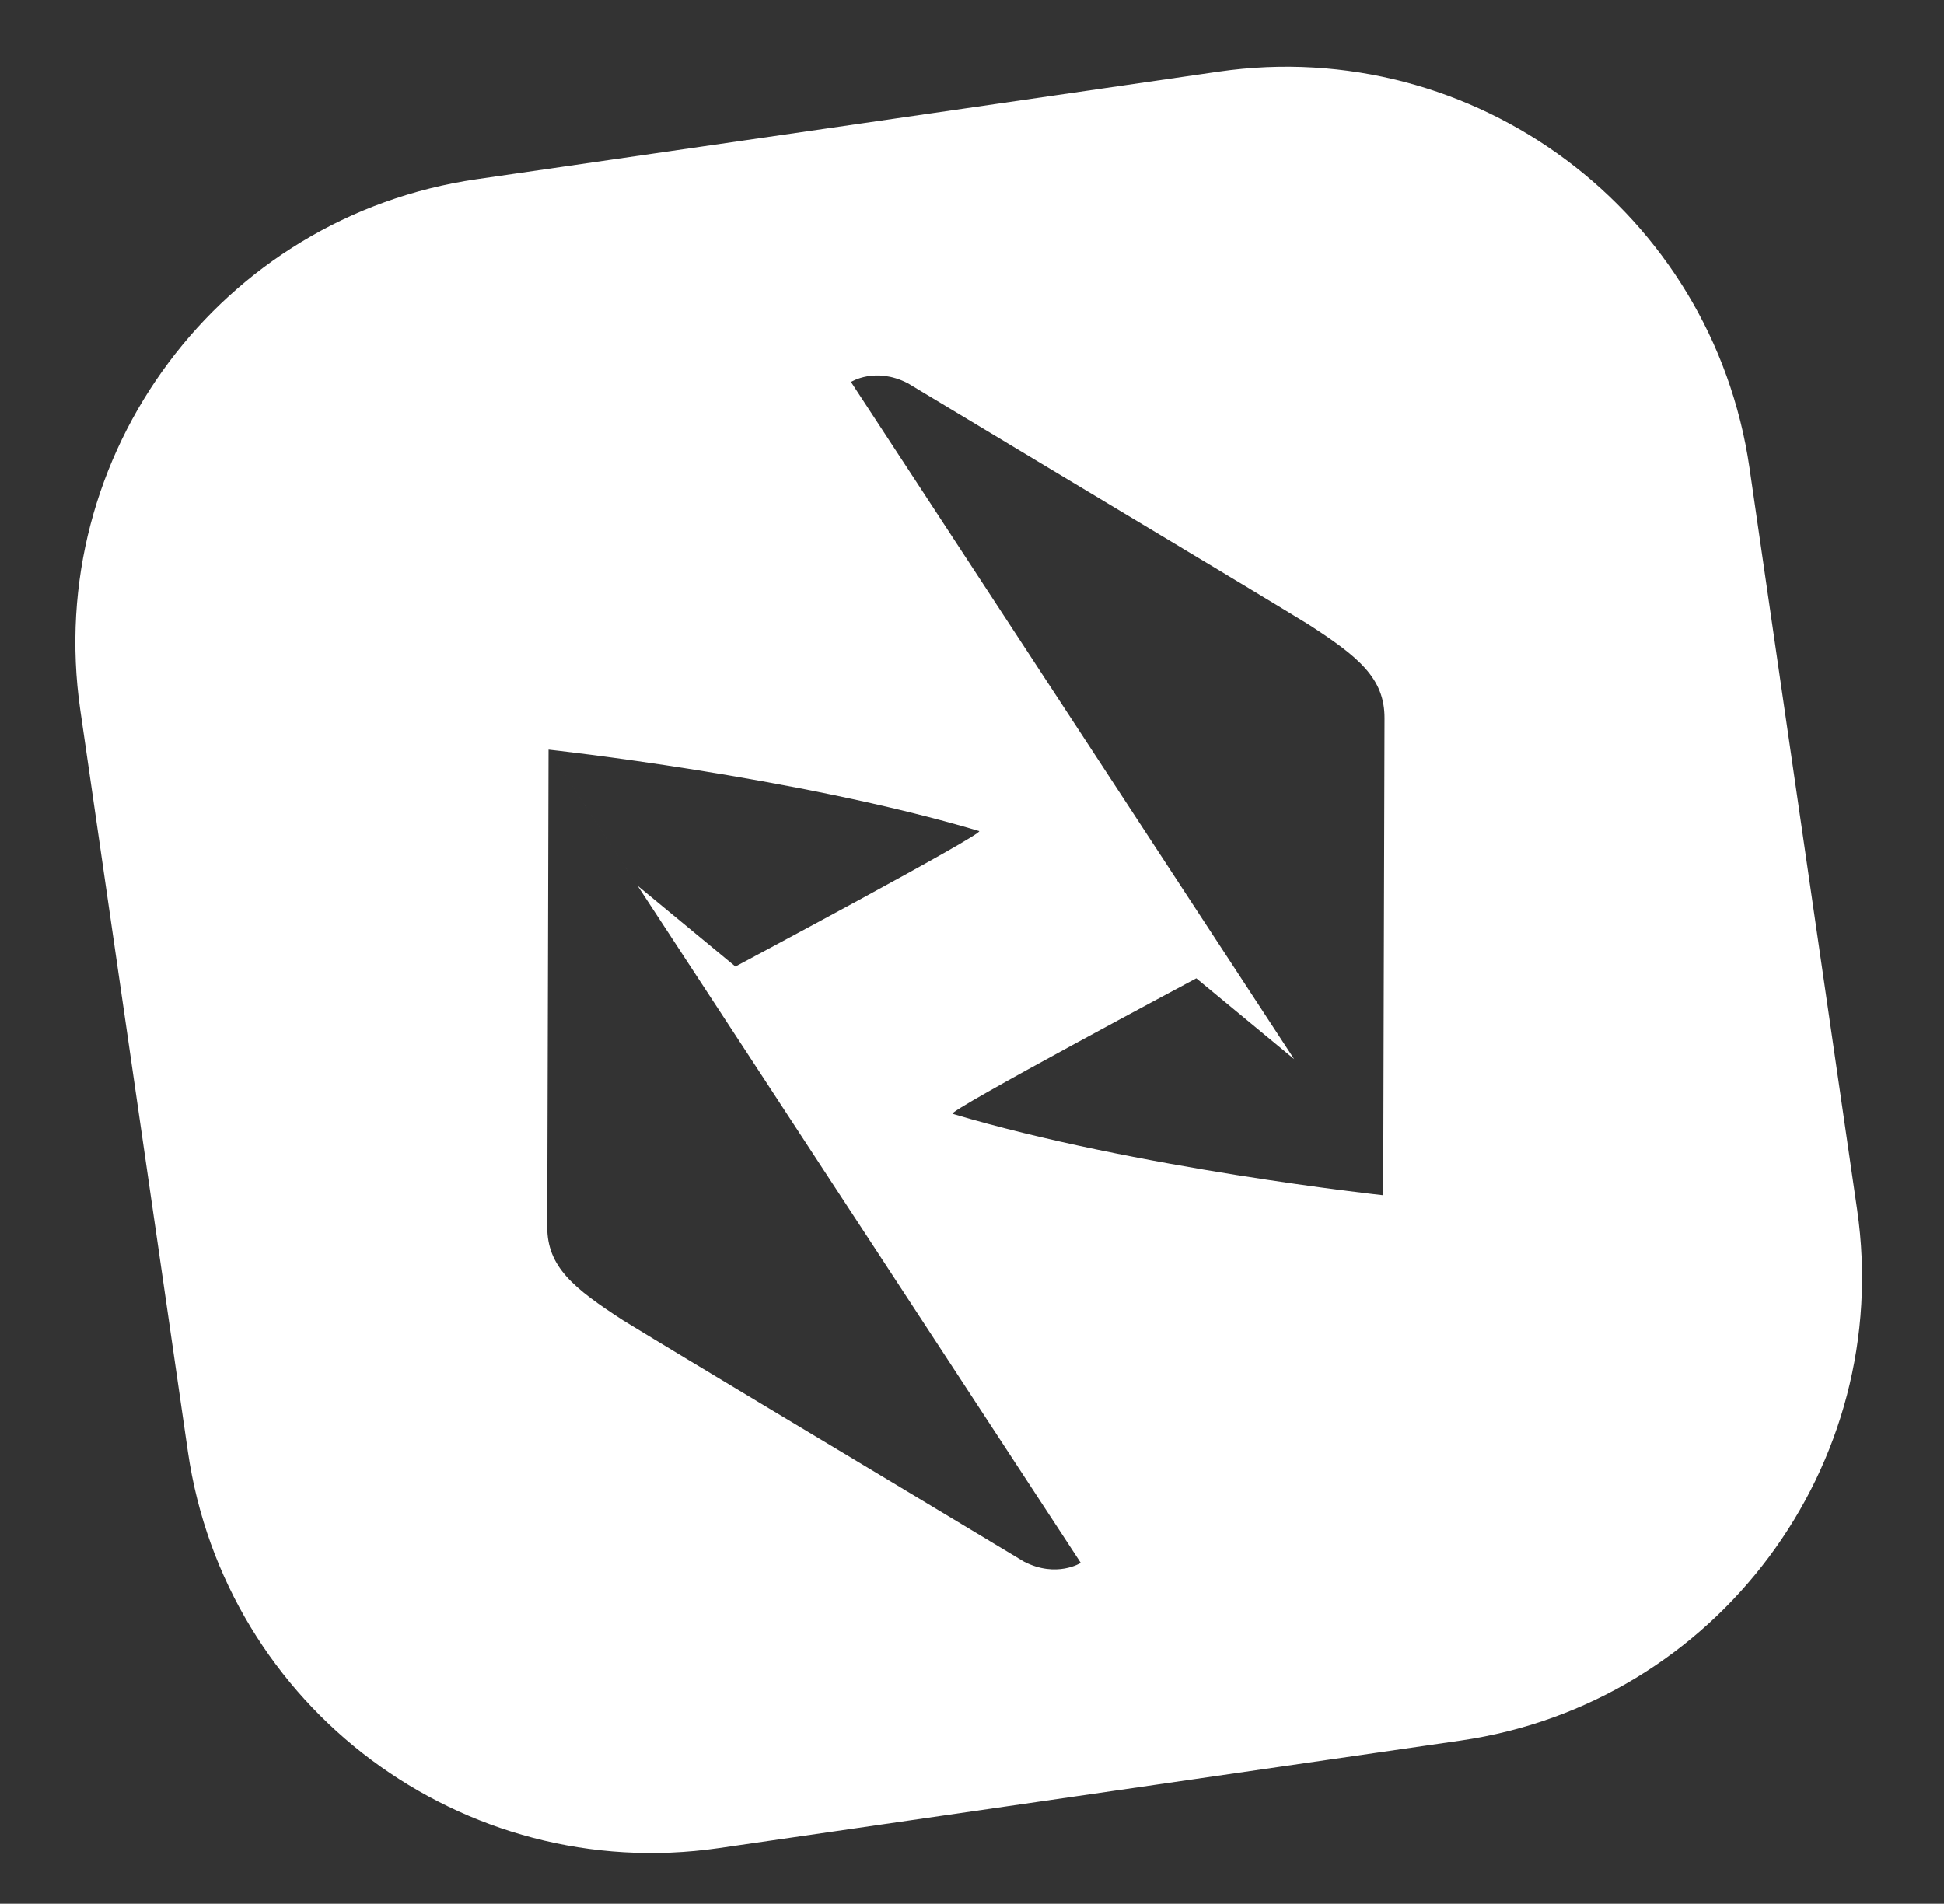 <?xml version="1.0" encoding="UTF-8" standalone="no"?><!DOCTYPE svg PUBLIC "-//W3C//DTD SVG 1.1//EN" "http://www.w3.org/Graphics/SVG/1.1/DTD/svg11.dtd"><svg width="100%" height="100%" viewBox="0 0 633 620" version="1.1" xmlns="http://www.w3.org/2000/svg" xmlns:xlink="http://www.w3.org/1999/xlink" xml:space="preserve" xmlns:serif="http://www.serif.com/" style="fill-rule:evenodd;clip-rule:evenodd;stroke-linejoin:round;stroke-miterlimit:1.414;"><rect x="0" y="0" width="633" height="620" fill="#333333" stroke="none"/><path id="nexushub.-logo.-typeface.-bw" d="M569.664,152.365c-12.086,-83.307 -89.532,-141.13 -172.839,-129.045l-241.638,35.054c-83.307,12.086 -141.13,89.532 -129.044,172.839l35.054,241.637c12.085,83.307 89.532,141.13 172.839,129.045l241.637,-35.054c83.307,-12.086 141.13,-89.532 129.045,-172.839l-35.054,-241.637Zm-391.044,91.771c0,0 -0.317,125.739 -0.424,155.349c-0.047,13.14 8.612,20.092 24.702,30.525c26.24,16.028 58.831,35.368 130.574,78.609c10.582,5.411 18.452,0.38 18.452,0.38l-144.301,-220.537l-29.003,-44.326Zm242.771,100.794l-144.3,-220.537c0,0 7.87,-5.031 18.452,0.38c71.743,43.241 104.334,62.581 130.574,78.609c16.09,10.433 24.749,17.385 24.702,30.525c-0.107,29.61 -0.425,155.349 -0.425,155.349c0,0 -80.665,-8.735 -140.216,-26.52c-2.148,-0.642 79.368,-44.117 79.368,-44.117l31.845,26.311Zm-242.771,-100.794l29.003,44.326l31.845,26.311c0,0 81.516,-43.475 79.369,-44.117c-59.551,-17.785 -140.217,-26.52 -140.217,-26.52Z" style="fill:#fff;"/></svg>